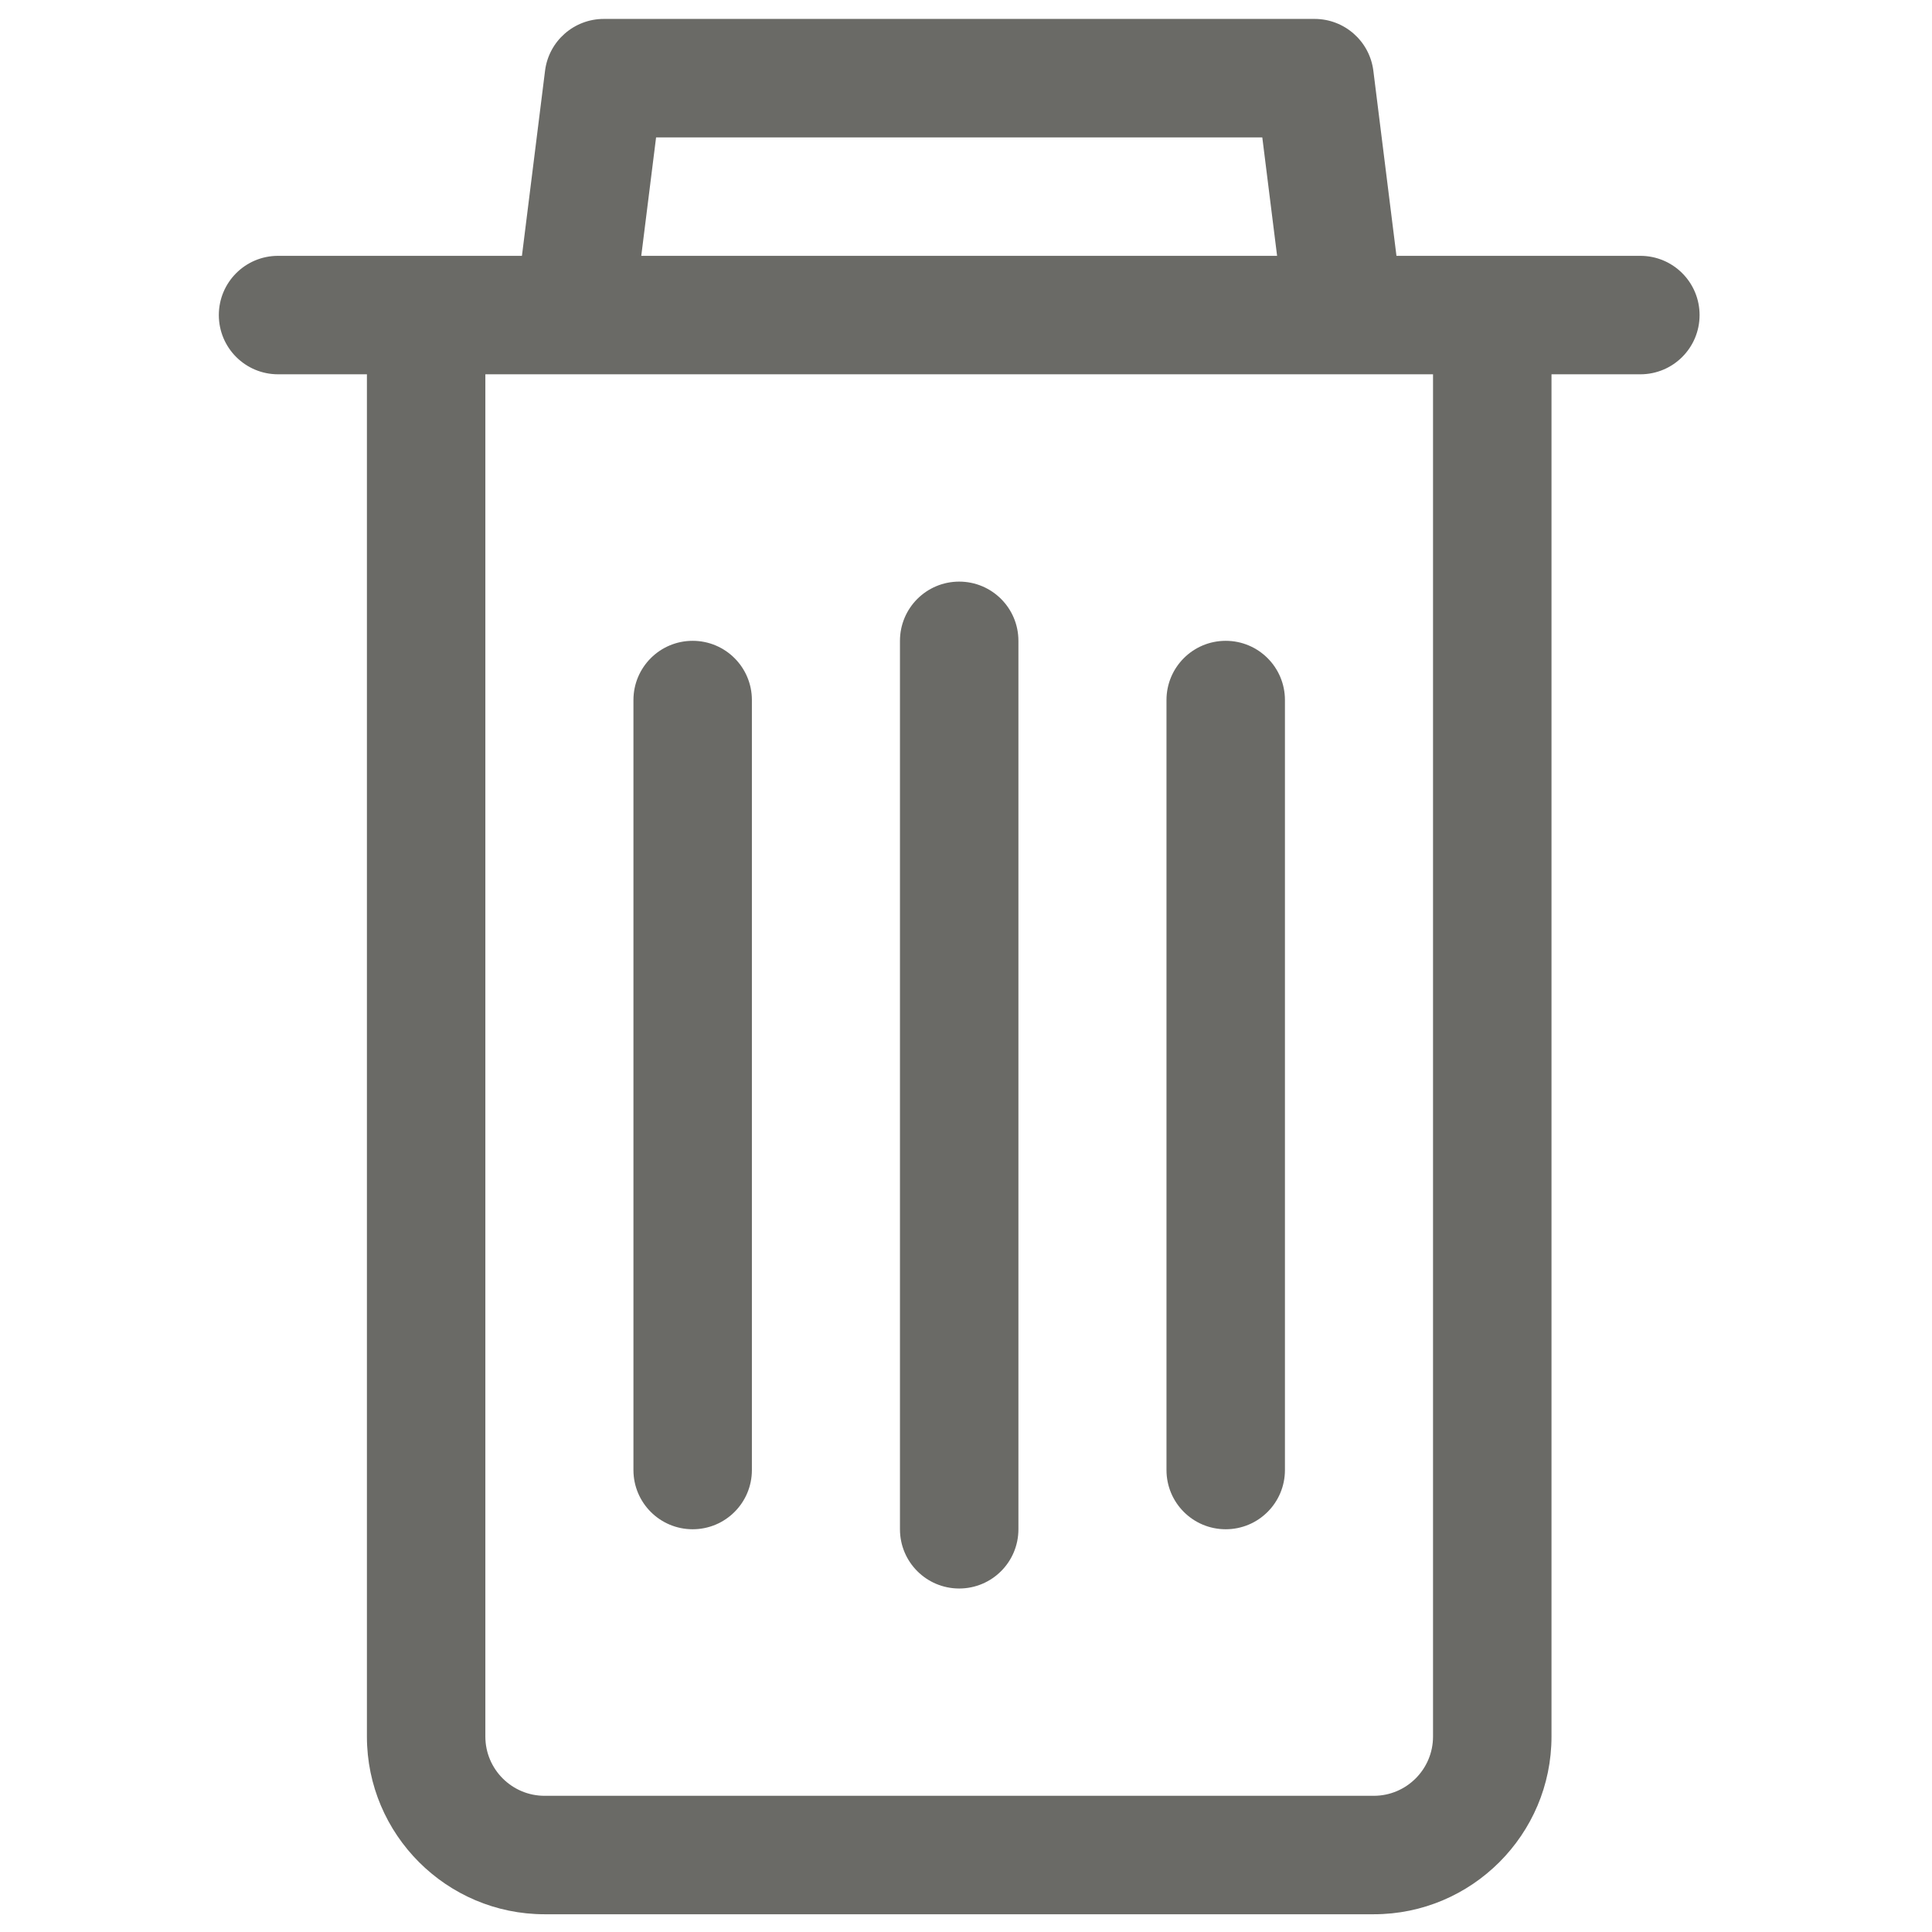 <?xml version="1.0" encoding="UTF-8" standalone="no"?>
<!-- Created with Inkscape (http://www.inkscape.org/) -->

<svg
   width="100pc"
   height="100pc"
   viewBox="0 0 423.333 423.333"
   version="1.1"
   id="svg1"
   xmlns:inkscape="http://www.inkscape.org/namespaces/inkscape"
   xmlns:sodipodi="http://sodipodi.sourceforge.net/DTD/sodipodi-0.dtd"
   xmlns="http://www.w3.org/2000/svg"
   xmlns:svg="http://www.w3.org/2000/svg">
  <sodipodi:namedview
     id="namedview1"
     pagecolor="#505050"
     bordercolor="#ffffff"
     borderopacity="1"
     inkscape:showpageshadow="0"
     inkscape:pageopacity="0"
     inkscape:pagecheckerboard="1"
     inkscape:deskcolor="#505050"
     inkscape:document-units="mm" />
  <defs
     id="defs1" />
  <g
     inkscape:label="Layer 1"
     inkscape:groupmode="layer"
     id="layer1">
    <g
       id="g4"
       transform="matrix(4.153,0,0,4.153,2.524,4.146)"
       style="fill:#6a6a66;fill-opacity:1">
      <path
         d="M 85.938,12.5 H 73.071 L 71.852,2.738 C 71.657,1.172 70.325,0 68.751,0 h -37.5 C 29.676,0 28.344,1.172 28.149,2.738 L 26.93,12.5 h -12.867 c -1.727,0 -3.125,1.398 -3.125,3.125 0,1.727 1.398,3.125 3.125,3.125 h 4.688 v 71.875 c 0,5.168 4.207,9.375 9.375,9.375 h 43.75 c 5.168,0 9.375,-4.207 9.375,-9.375 V 18.75 h 4.688 c 1.727,0 3.125,-1.398 3.125,-3.125 0,-1.727 -1.398,-3.125 -3.125,-3.125 z M 34.008,6.25 h 31.984 l 0.781,6.25 h -33.547 z M 75,90.625 c 0,1.723 -1.402,3.125 -3.125,3.125 H 28.125 C 26.402,93.75 25,92.348 25,90.625 V 18.75 h 50 z"
         id="path1"
         style="fill:#6a6a66;fill-opacity:1" />
      <path
         d="m 50,29.688 c -1.727,0 -3.125,1.398 -3.125,3.125 v 46.875 c 0,1.727 1.398,3.125 3.125,3.125 1.727,0 3.125,-1.398 3.125,-3.125 V 32.813 c 0,-1.727 -1.398,-3.125 -3.125,-3.125 z"
         id="path2"
         style="fill:#6a6a66;fill-opacity:1" />
      <path
         d="m 35.938,32.812 c -1.727,0 -3.125,1.398 -3.125,3.125 v 40.625 c 0,1.727 1.398,3.125 3.125,3.125 1.727,0 3.125,-1.398 3.125,-3.125 V 35.937 c 0,-1.727 -1.398,-3.125 -3.125,-3.125 z"
         id="path3"
         style="fill:#6a6a66;fill-opacity:1" />
      <path
         d="m 64.062,32.812 c -1.727,0 -3.125,1.398 -3.125,3.125 v 40.625 c 0,1.727 1.398,3.125 3.125,3.125 1.727,0 3.125,-1.398 3.125,-3.125 V 35.937 c 0,-1.727 -1.398,-3.125 -3.125,-3.125 z"
         id="path4"
         style="fill:#6a6a66;fill-opacity:1" />
    </g>
  </g>
</svg>
